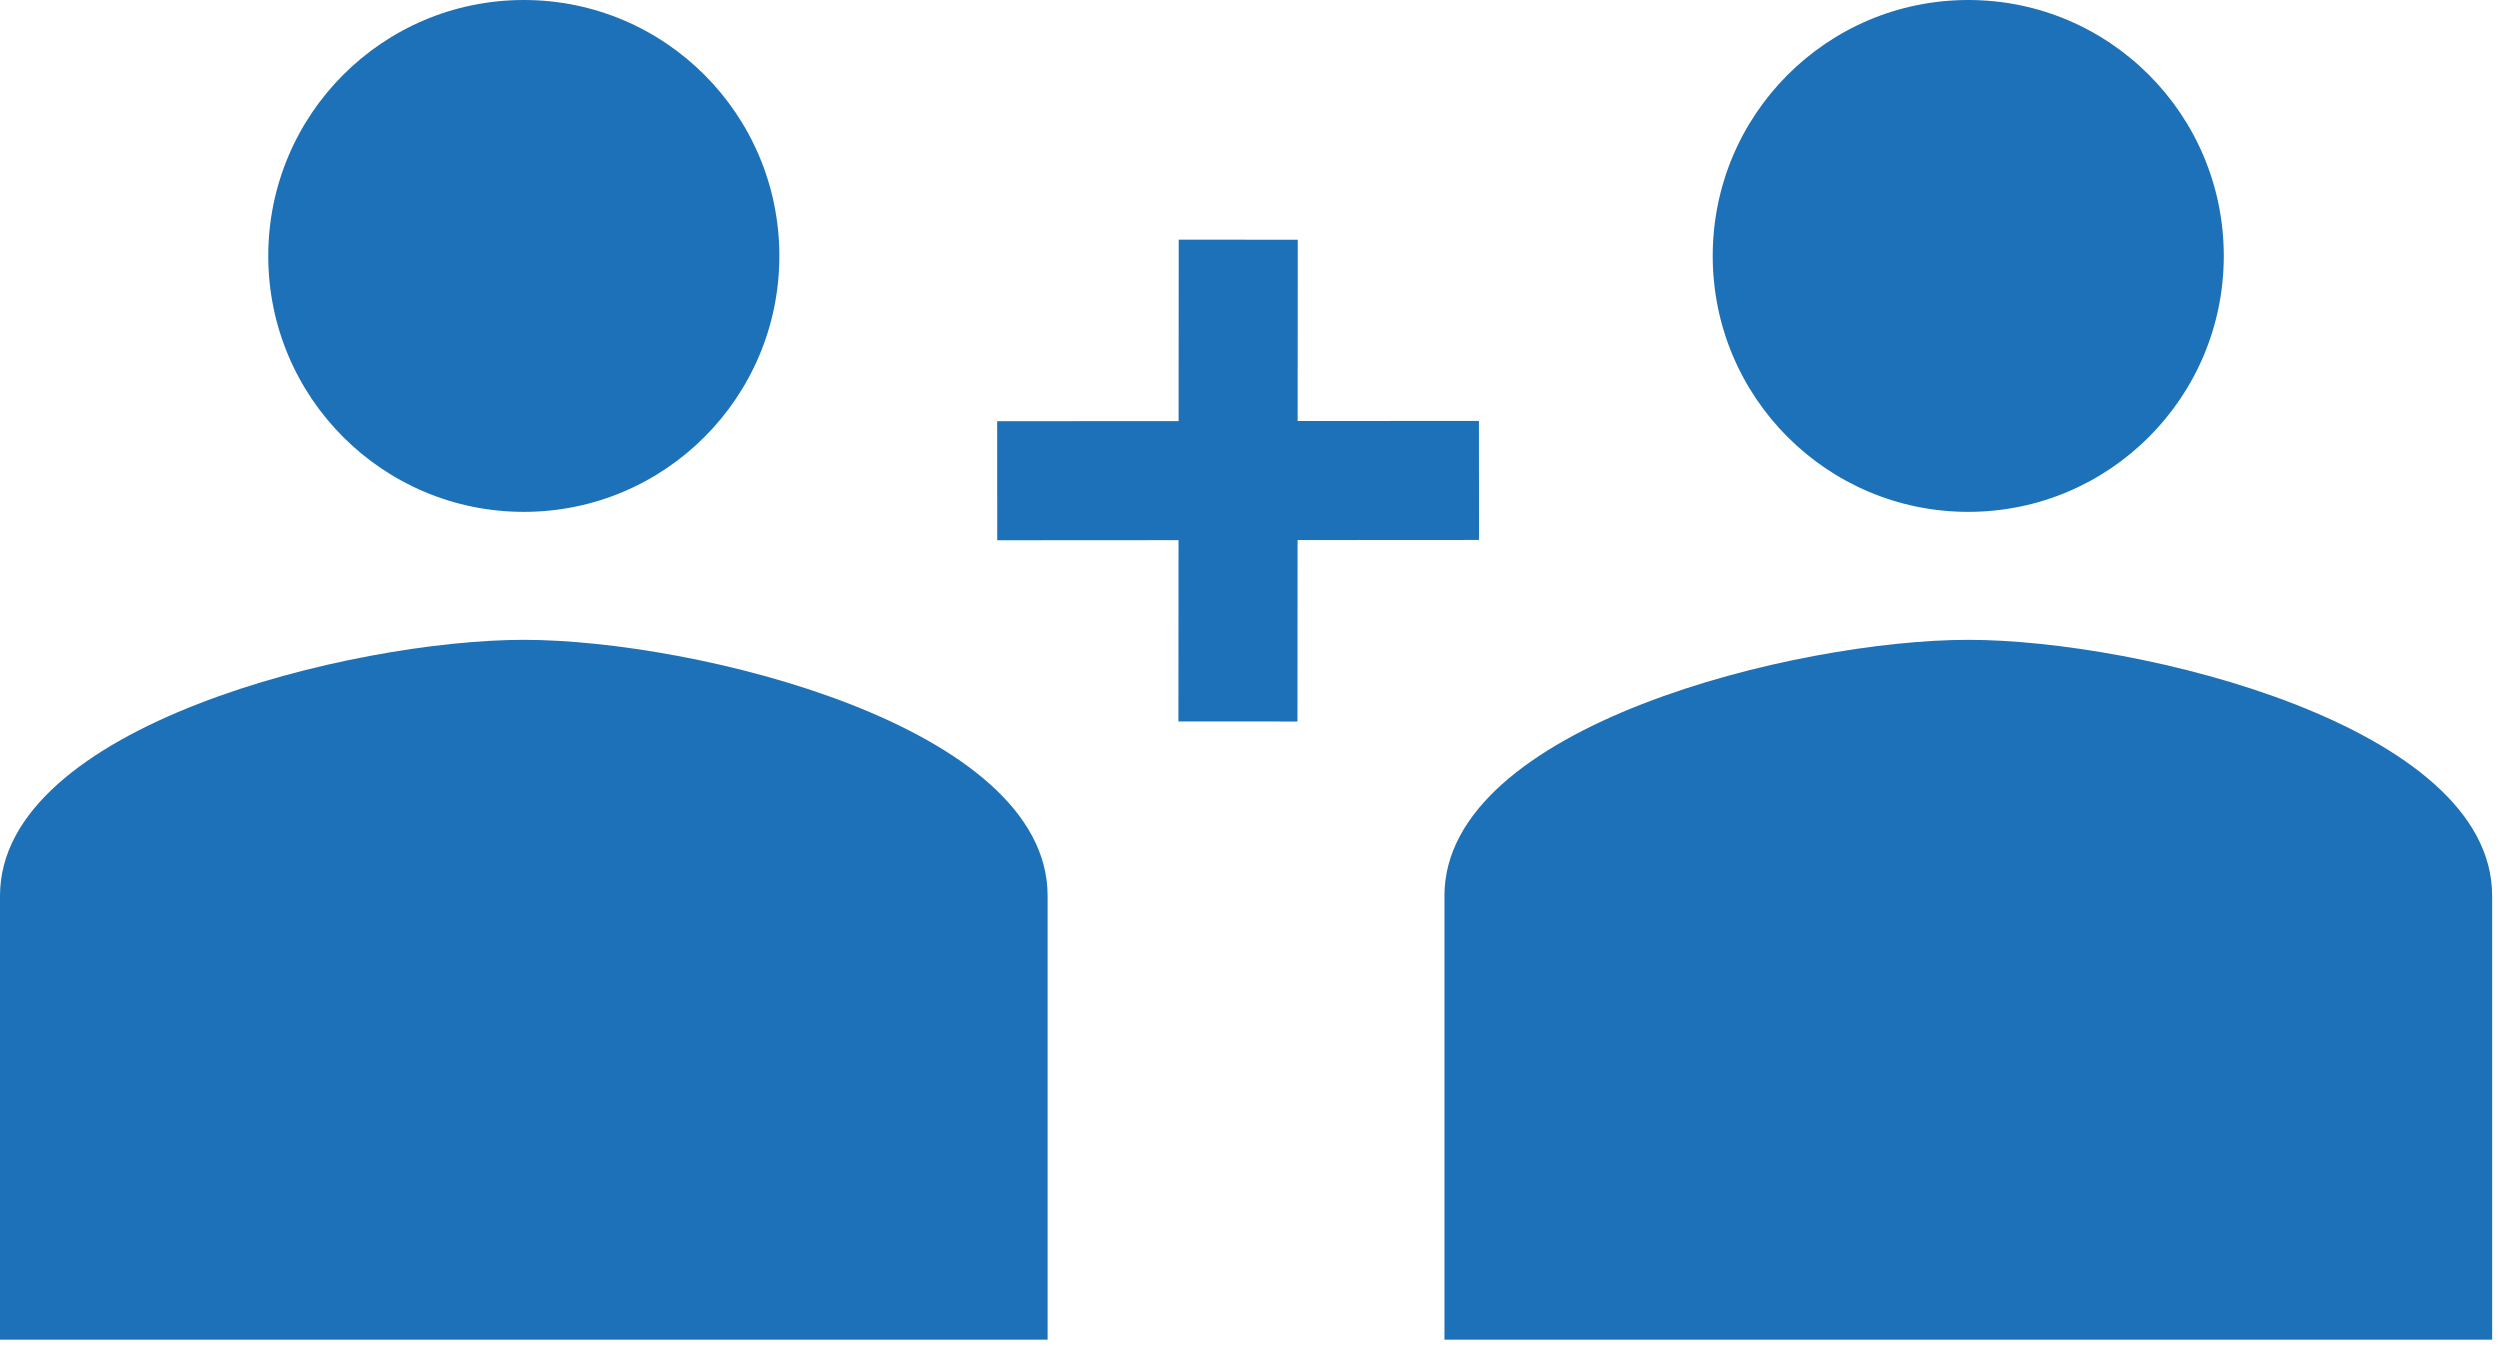 <?xml version="1.0" encoding="UTF-8" standalone="no"?>
<svg xmlns="http://www.w3.org/2000/svg" height="57px" width="105px" version="1.1" xmlns:xlink="http://www.w3.org/1999/xlink" viewBox="0 0 105 57"><!-- Generator: Sketch 41.2 (35397) - http://www.bohemiancoding.com/sketch -->
 <title>match icon</title>
 <desc>Created with Sketch.</desc>
 <g id="•-Landing-Page" fill-rule="evenodd" fill="none">
  <g id="MM_landing_updated" transform="translate(-333 -1396)">
   <g id="match-icon" transform="translate(333 1396)">
    <path id="Shape" fill="#1D71B8" d="m32.733 10.749c0-5.939-4.803-10.749-10.733-10.749s-10.733 4.81-10.733 10.749c0 5.939 4.803 10.749 10.733 10.749s10.733-4.81 10.733-10.749zm-32.733 26.873v18.645h44v-18.645c0-7.148-14.836-10.749-22-10.749s-22 3.601-22 10.749z"/>
    <path id="Shape-Copy" fill="#1D71B8" d="m93.399 10.749c0-5.939-4.802-10.749-10.732-10.749s-10.733 4.81-10.733 10.749c0 5.939 4.803 10.749 10.733 10.749s10.732-4.81 10.732-10.749zm-32.732 26.873v18.645h44.003v-18.645c0-7.148-14.839-10.749-22.003-10.749s-22 3.601-22 10.749z"/>
    <g id="Page-1" stroke="#1D71B8" stroke-width="5" transform="translate(52.006 20.633) rotate(45) translate(-7.5 -7.5)">
     <path id="Stroke-1" d="m14.328 0.029l-14.299 14.317"/>
     <path id="Stroke-3" d="m14.328 14.346l-14.299-14.317"/>
    </g>
   </g>
  </g>
 </g>
</svg>
